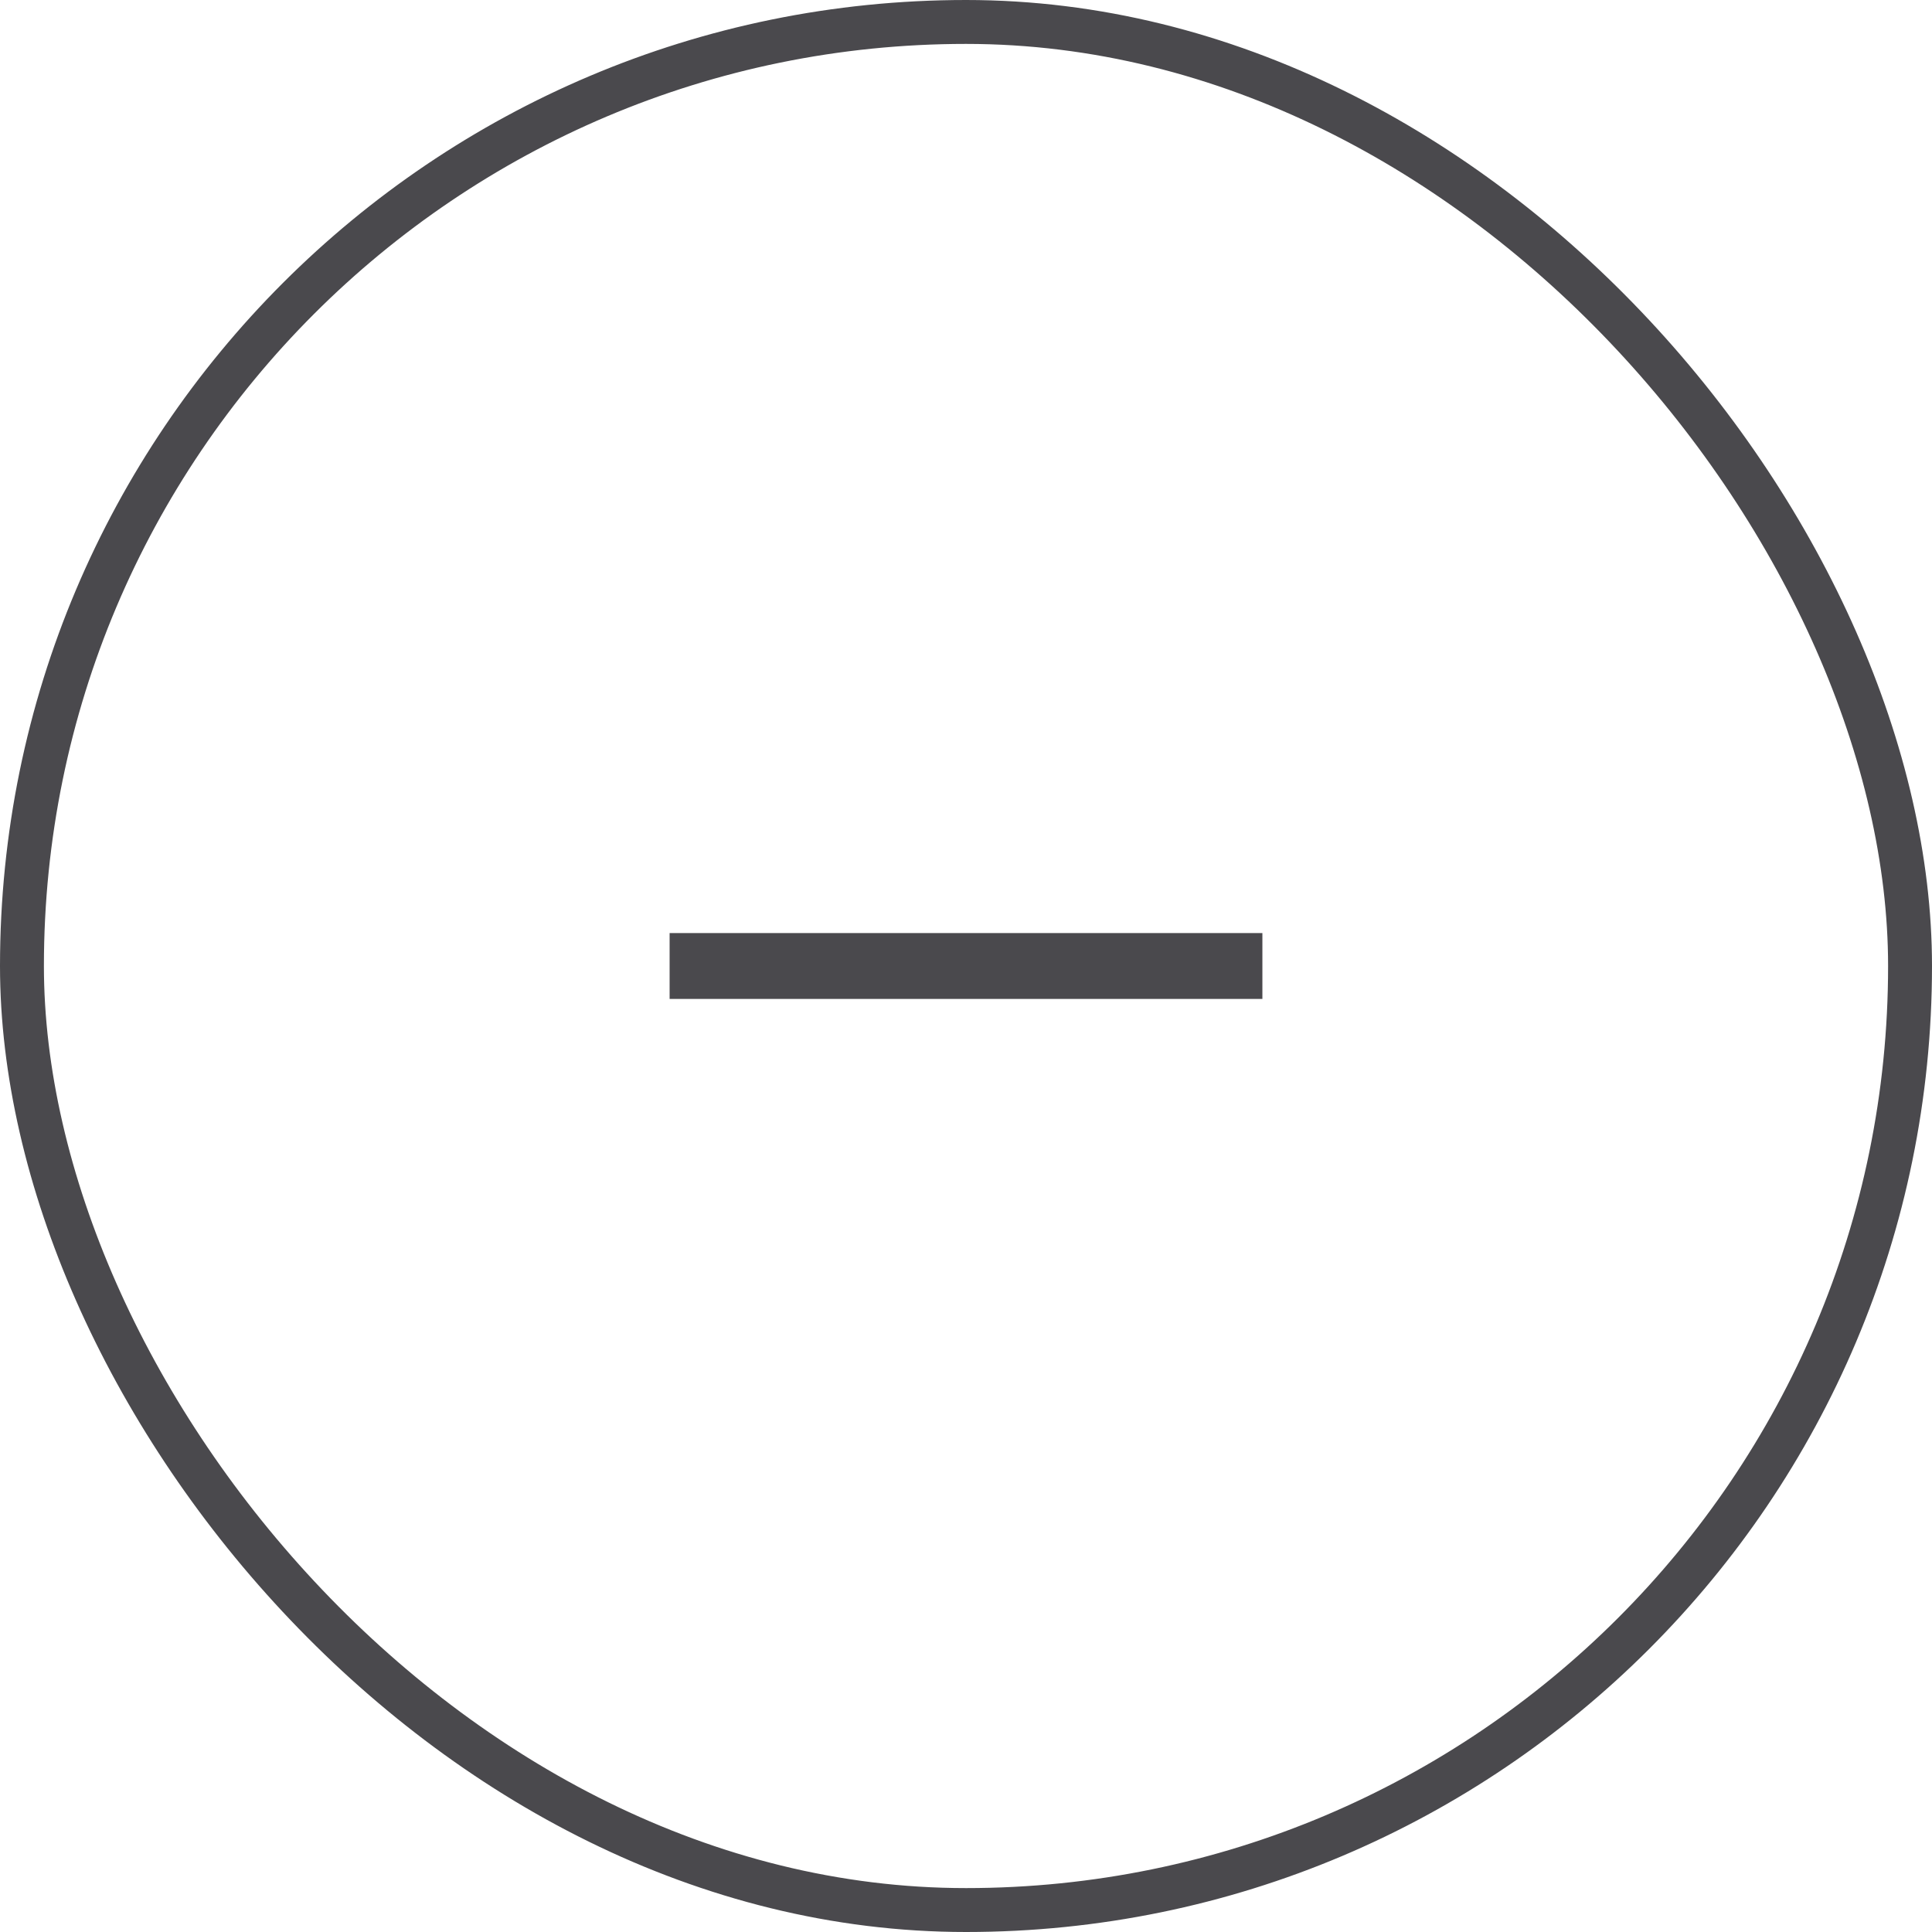 <svg width="44" height="44" viewBox="0 0 44 44" fill="none" xmlns="http://www.w3.org/2000/svg">
<rect x="0.5" y="0.5" width="43" height="43" rx="21.5" stroke="#4A494D"/>
<mask id="mask0_3987_169" style="mask-type:alpha" maskUnits="userSpaceOnUse" x="10" y="10" width="24" height="24">
<rect x="10" y="10" width="24" height="24" fill="#D9D9D9"/>
</mask>
<g mask="url(#mask0_3987_169)">
<path d="M15.25 22.75V21.25H28.75V22.75H15.25Z" fill="#4A494D"/>
</g>
</svg>
